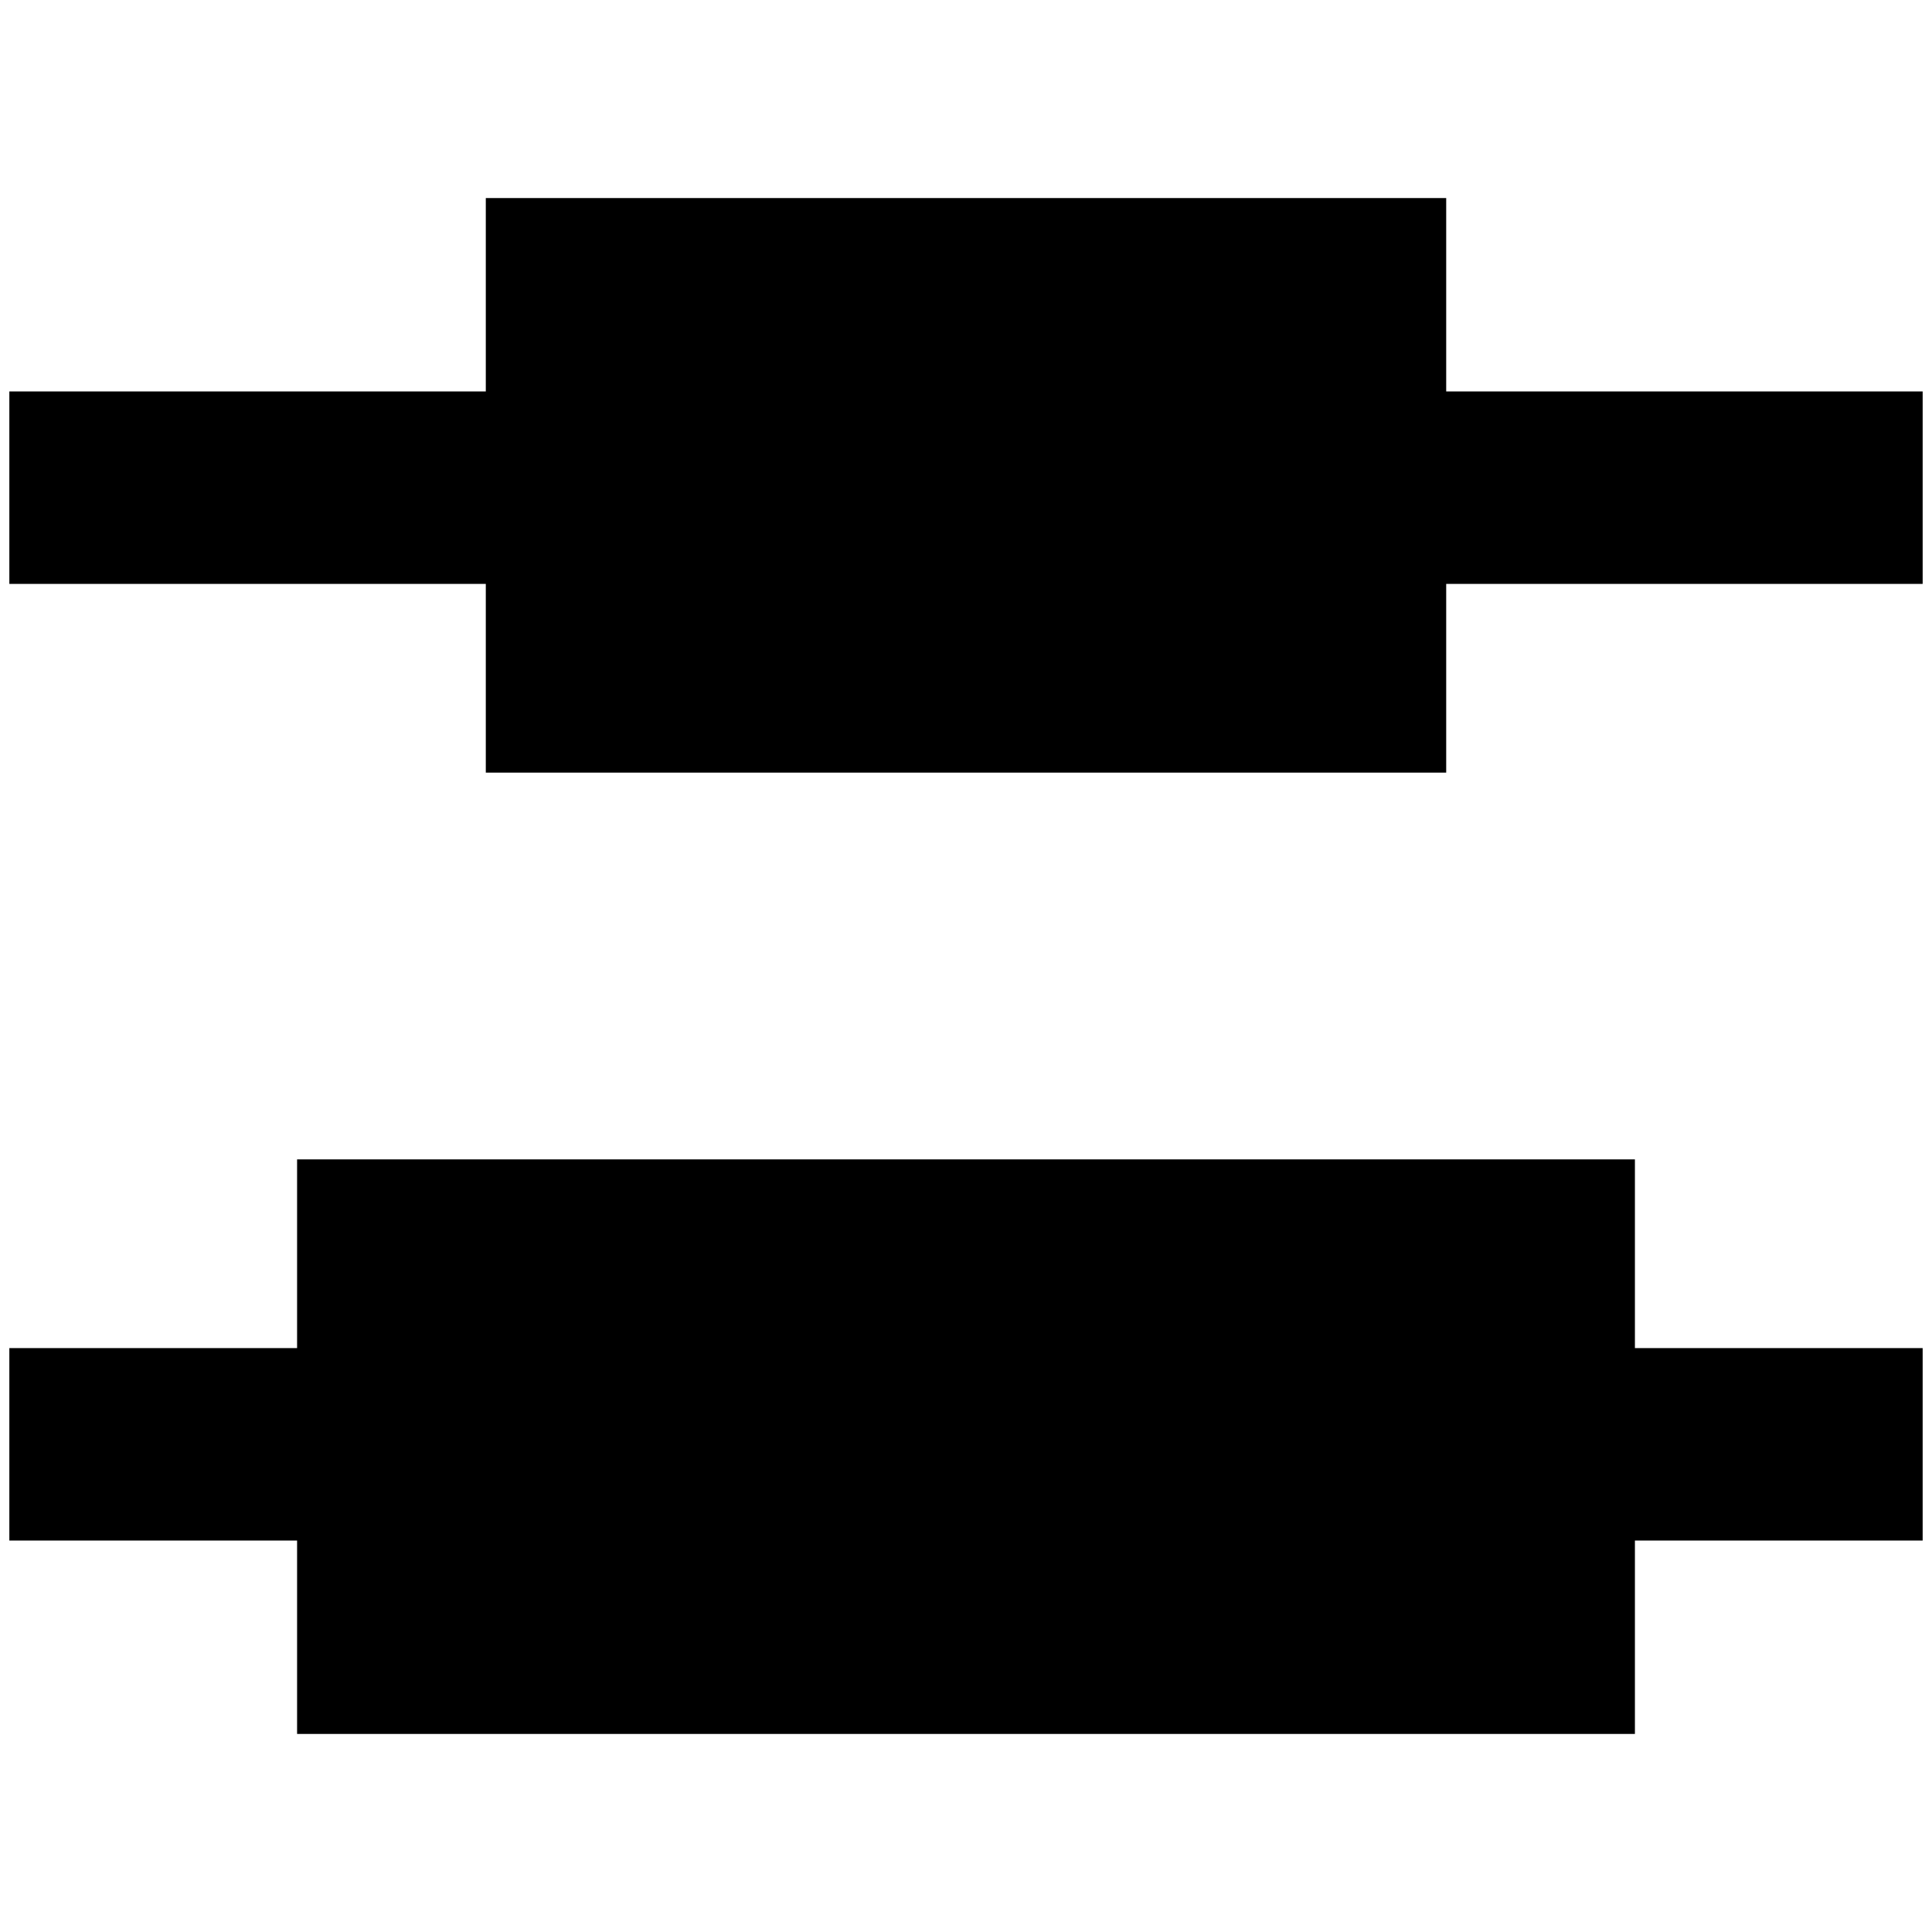 <?xml version="1.0" standalone="no"?>
<!DOCTYPE svg PUBLIC "-//W3C//DTD SVG 1.1//EN" "http://www.w3.org/Graphics/SVG/1.1/DTD/svg11.dtd" >
<svg xmlns="http://www.w3.org/2000/svg" xmlns:xlink="http://www.w3.org/1999/xlink" version="1.1" width="2048" height="2048" viewBox="-10 0 2068 2048">
   <path fill="currentColor"
d="M0 1433h308v-202h1432v202h308v206h-308v207h-1432v-207h-308v-206zM0 615h510v202h1028v-202h510v-206h-510v-207h-1028v207h-510v206z" />
</svg>
